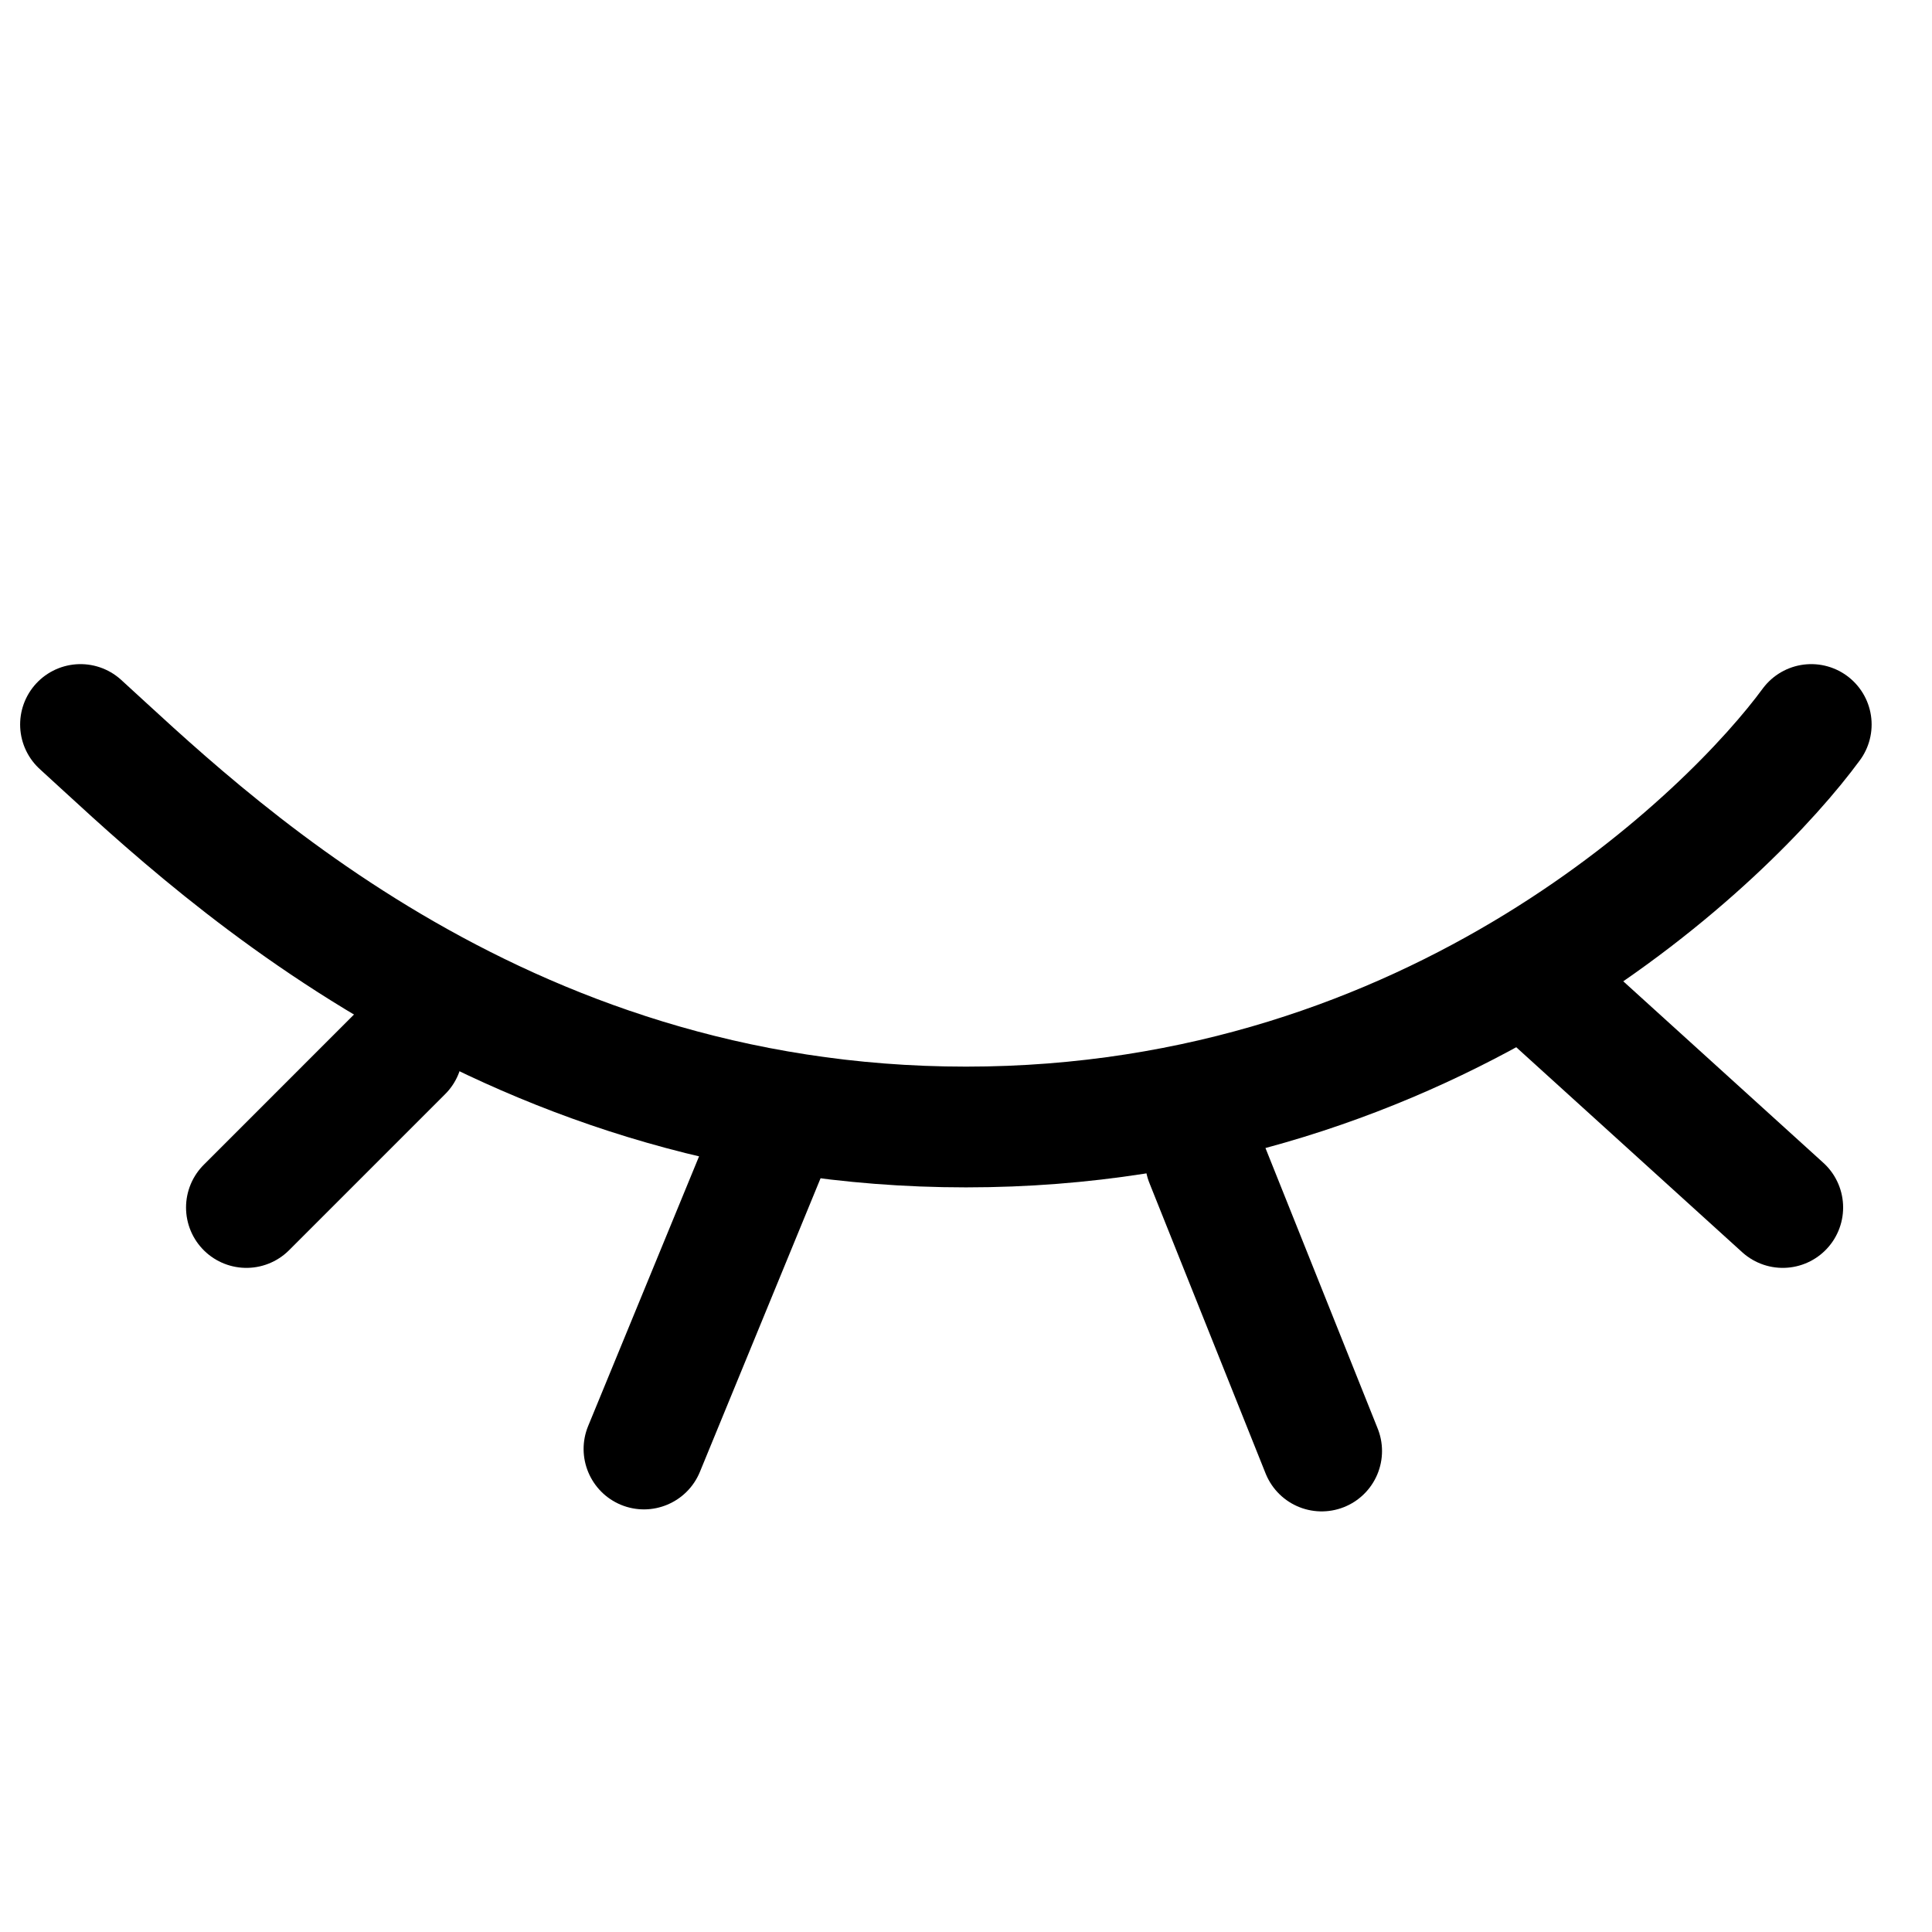 <svg width="24" height="24" viewBox="0 0 24 24" fill="none" xmlns="http://www.w3.org/2000/svg">
<path d="M1 9C2.467 10.333 6.133 14 12 14C17.867 14 21.522 10.333 22.5 9" stroke="black" stroke-width="1.5" stroke-linecap="round"/>
<line x1="5" y1="13.061" x2="3.061" y2="15" stroke="black" stroke-width="1.5" stroke-linecap="round"/>
<path d="M10.1 14.864L10.385 14.17L8.998 13.6L8.713 14.294L10.1 14.864ZM7.306 17.715C7.149 18.098 7.332 18.536 7.715 18.694C8.098 18.851 8.536 18.668 8.694 18.285L7.306 17.715ZM8.713 14.294L7.306 17.715L8.694 18.285L10.1 14.864L8.713 14.294Z" fill="black"/>
<line x1="14.975" y1="14.418" x2="16.418" y2="18.025" stroke="black" stroke-width="1.5" stroke-linecap="round"/>
<path d="M19 12.146L22.146 15" stroke="black" stroke-width="1.5" stroke-linecap="round"/>
</svg>
